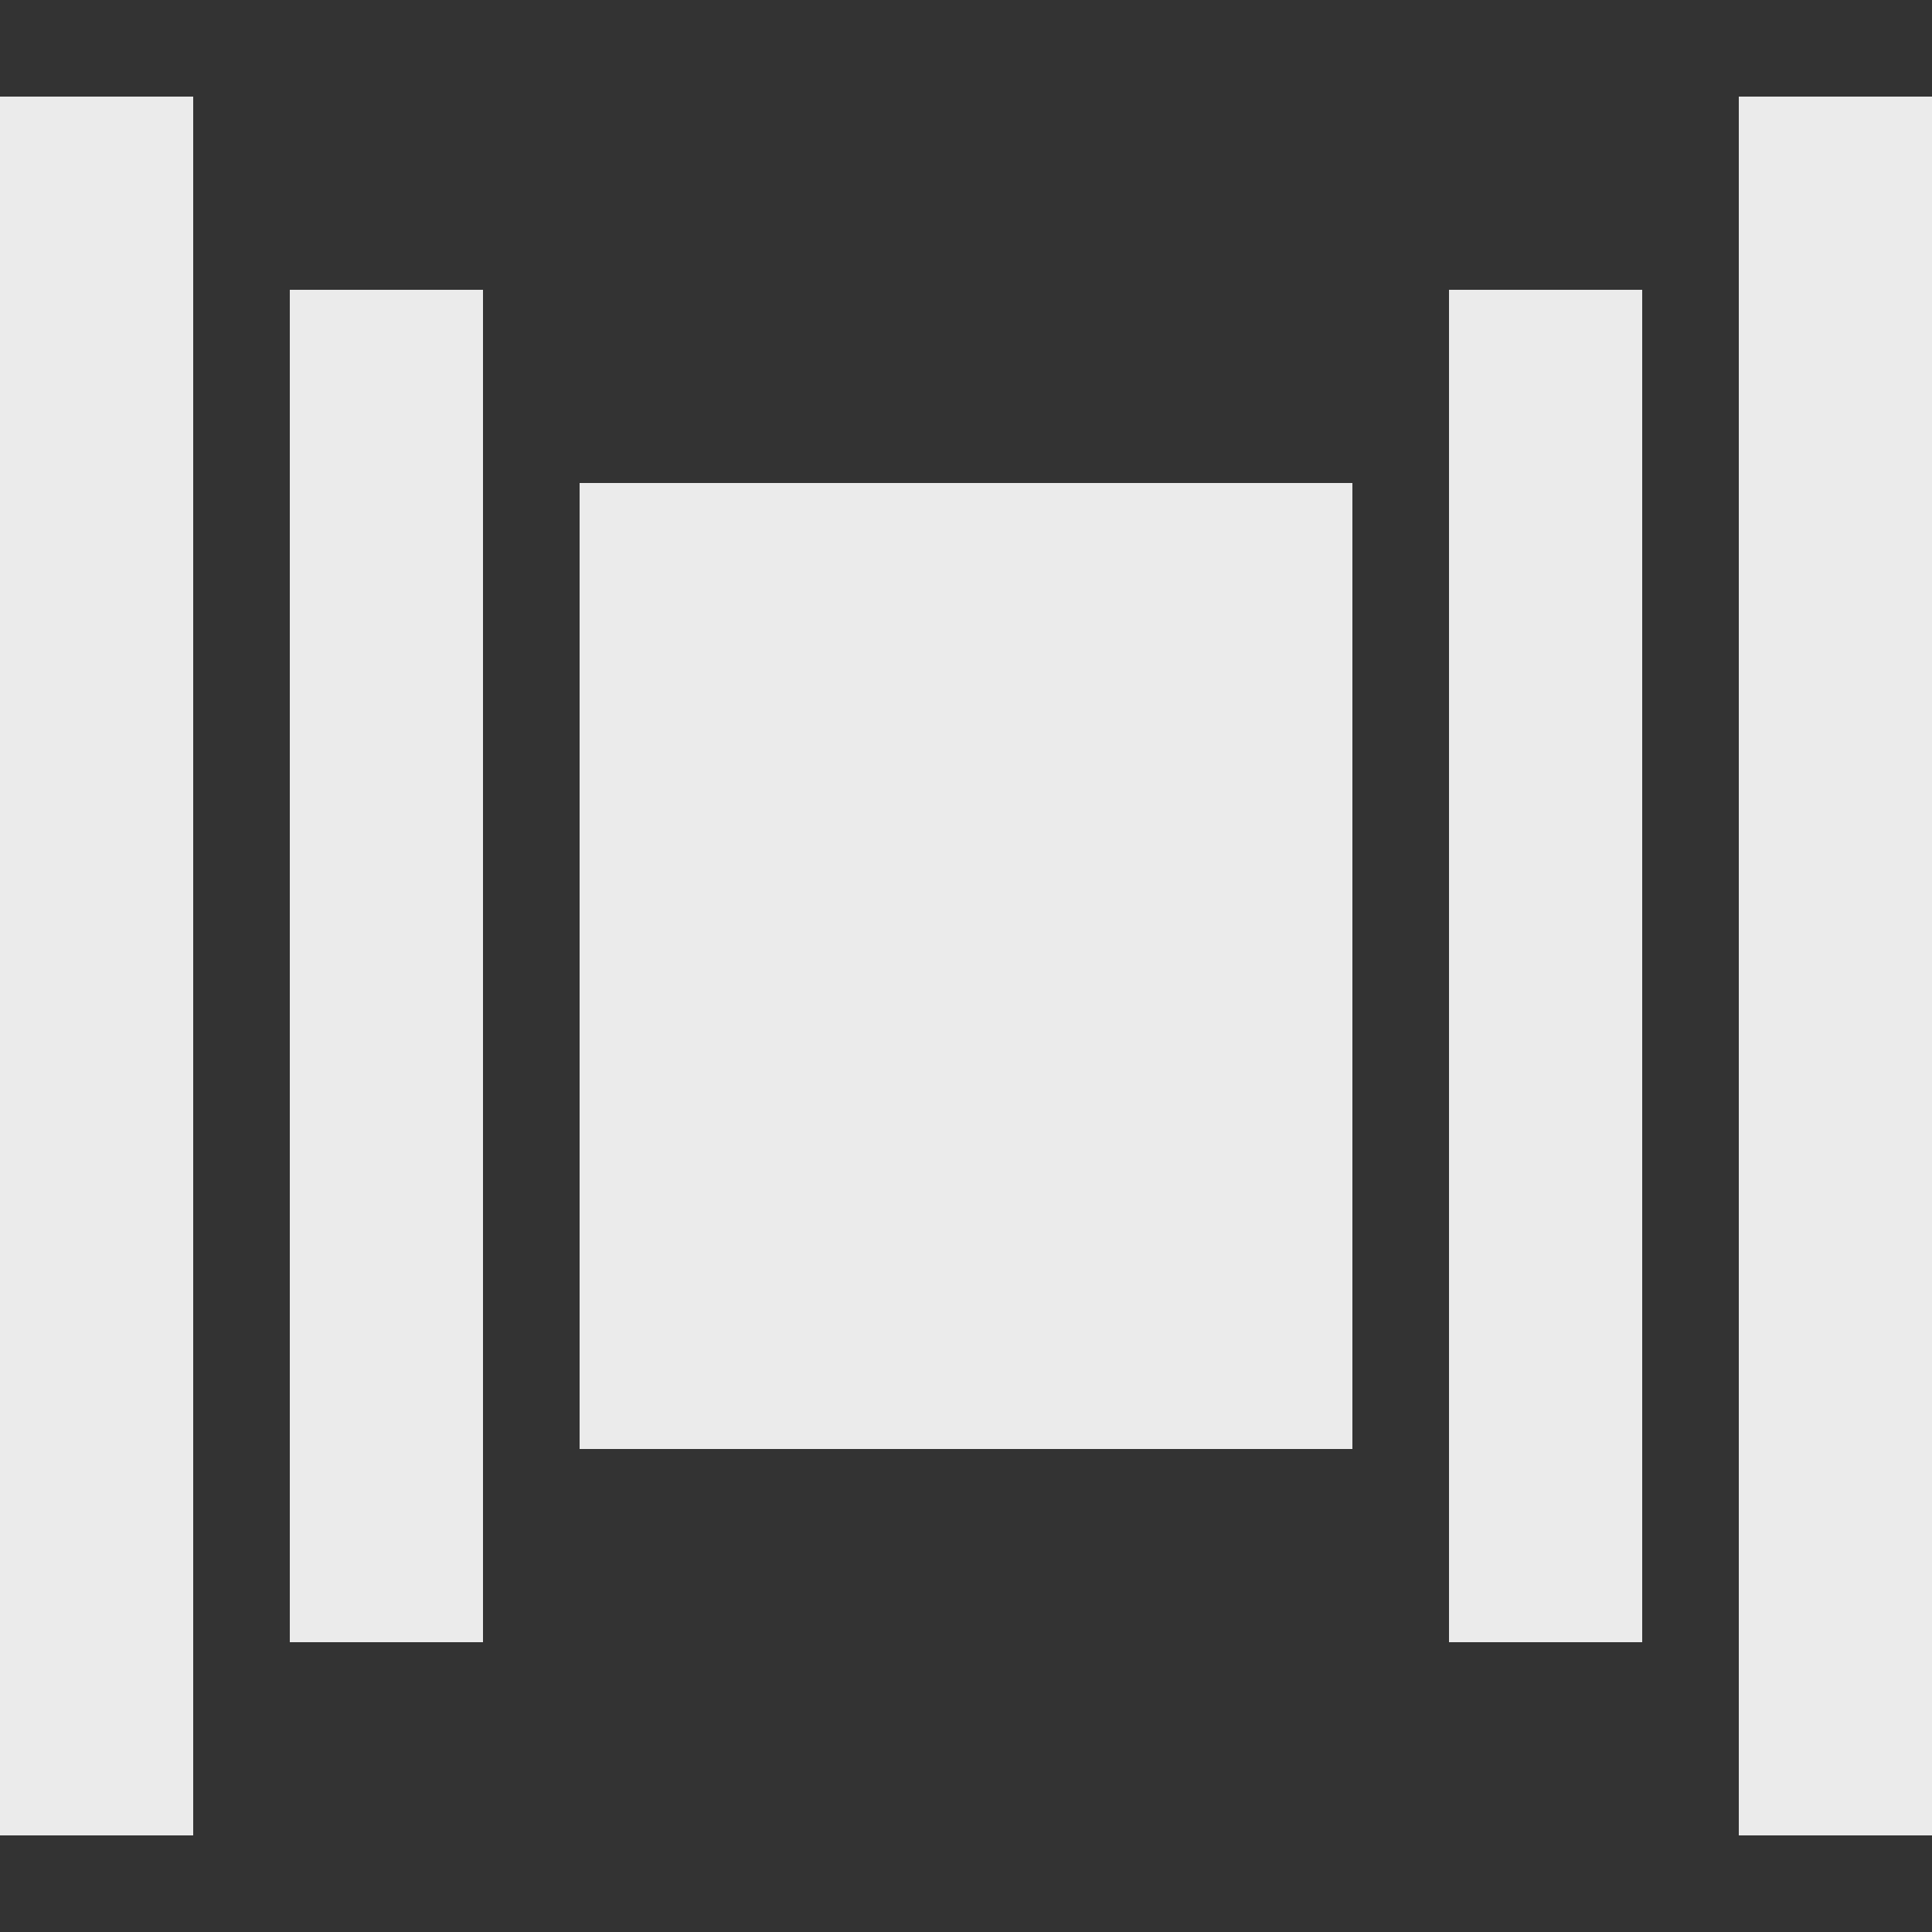 <!-- Generated by IcoMoon.io -->
<svg version="1.1" xmlns="http://www.w3.org/2000/svg" width="32" height="32" viewBox="0 0 32 32">
<rect x="0" y="0" width="32" height="32" fill="#333333" stroke="none"/>
<title>as-cover_flow-</title>
<path fill="#ebebeb" d="M4.8 27.2h3.2v-22.4h-3.2v22.4zM12.8 20.8h6.4v-9.6h-6.4v9.6zM9.6 24h12.8v-16h-12.8v16zM24 27.2h3.2v-22.4h-3.2v22.4zM28.8 30.4h3.2v-28.8h-3.2v28.8zM0 30.4h3.2v-28.8h-3.2v28.8z"></path>
</svg>
